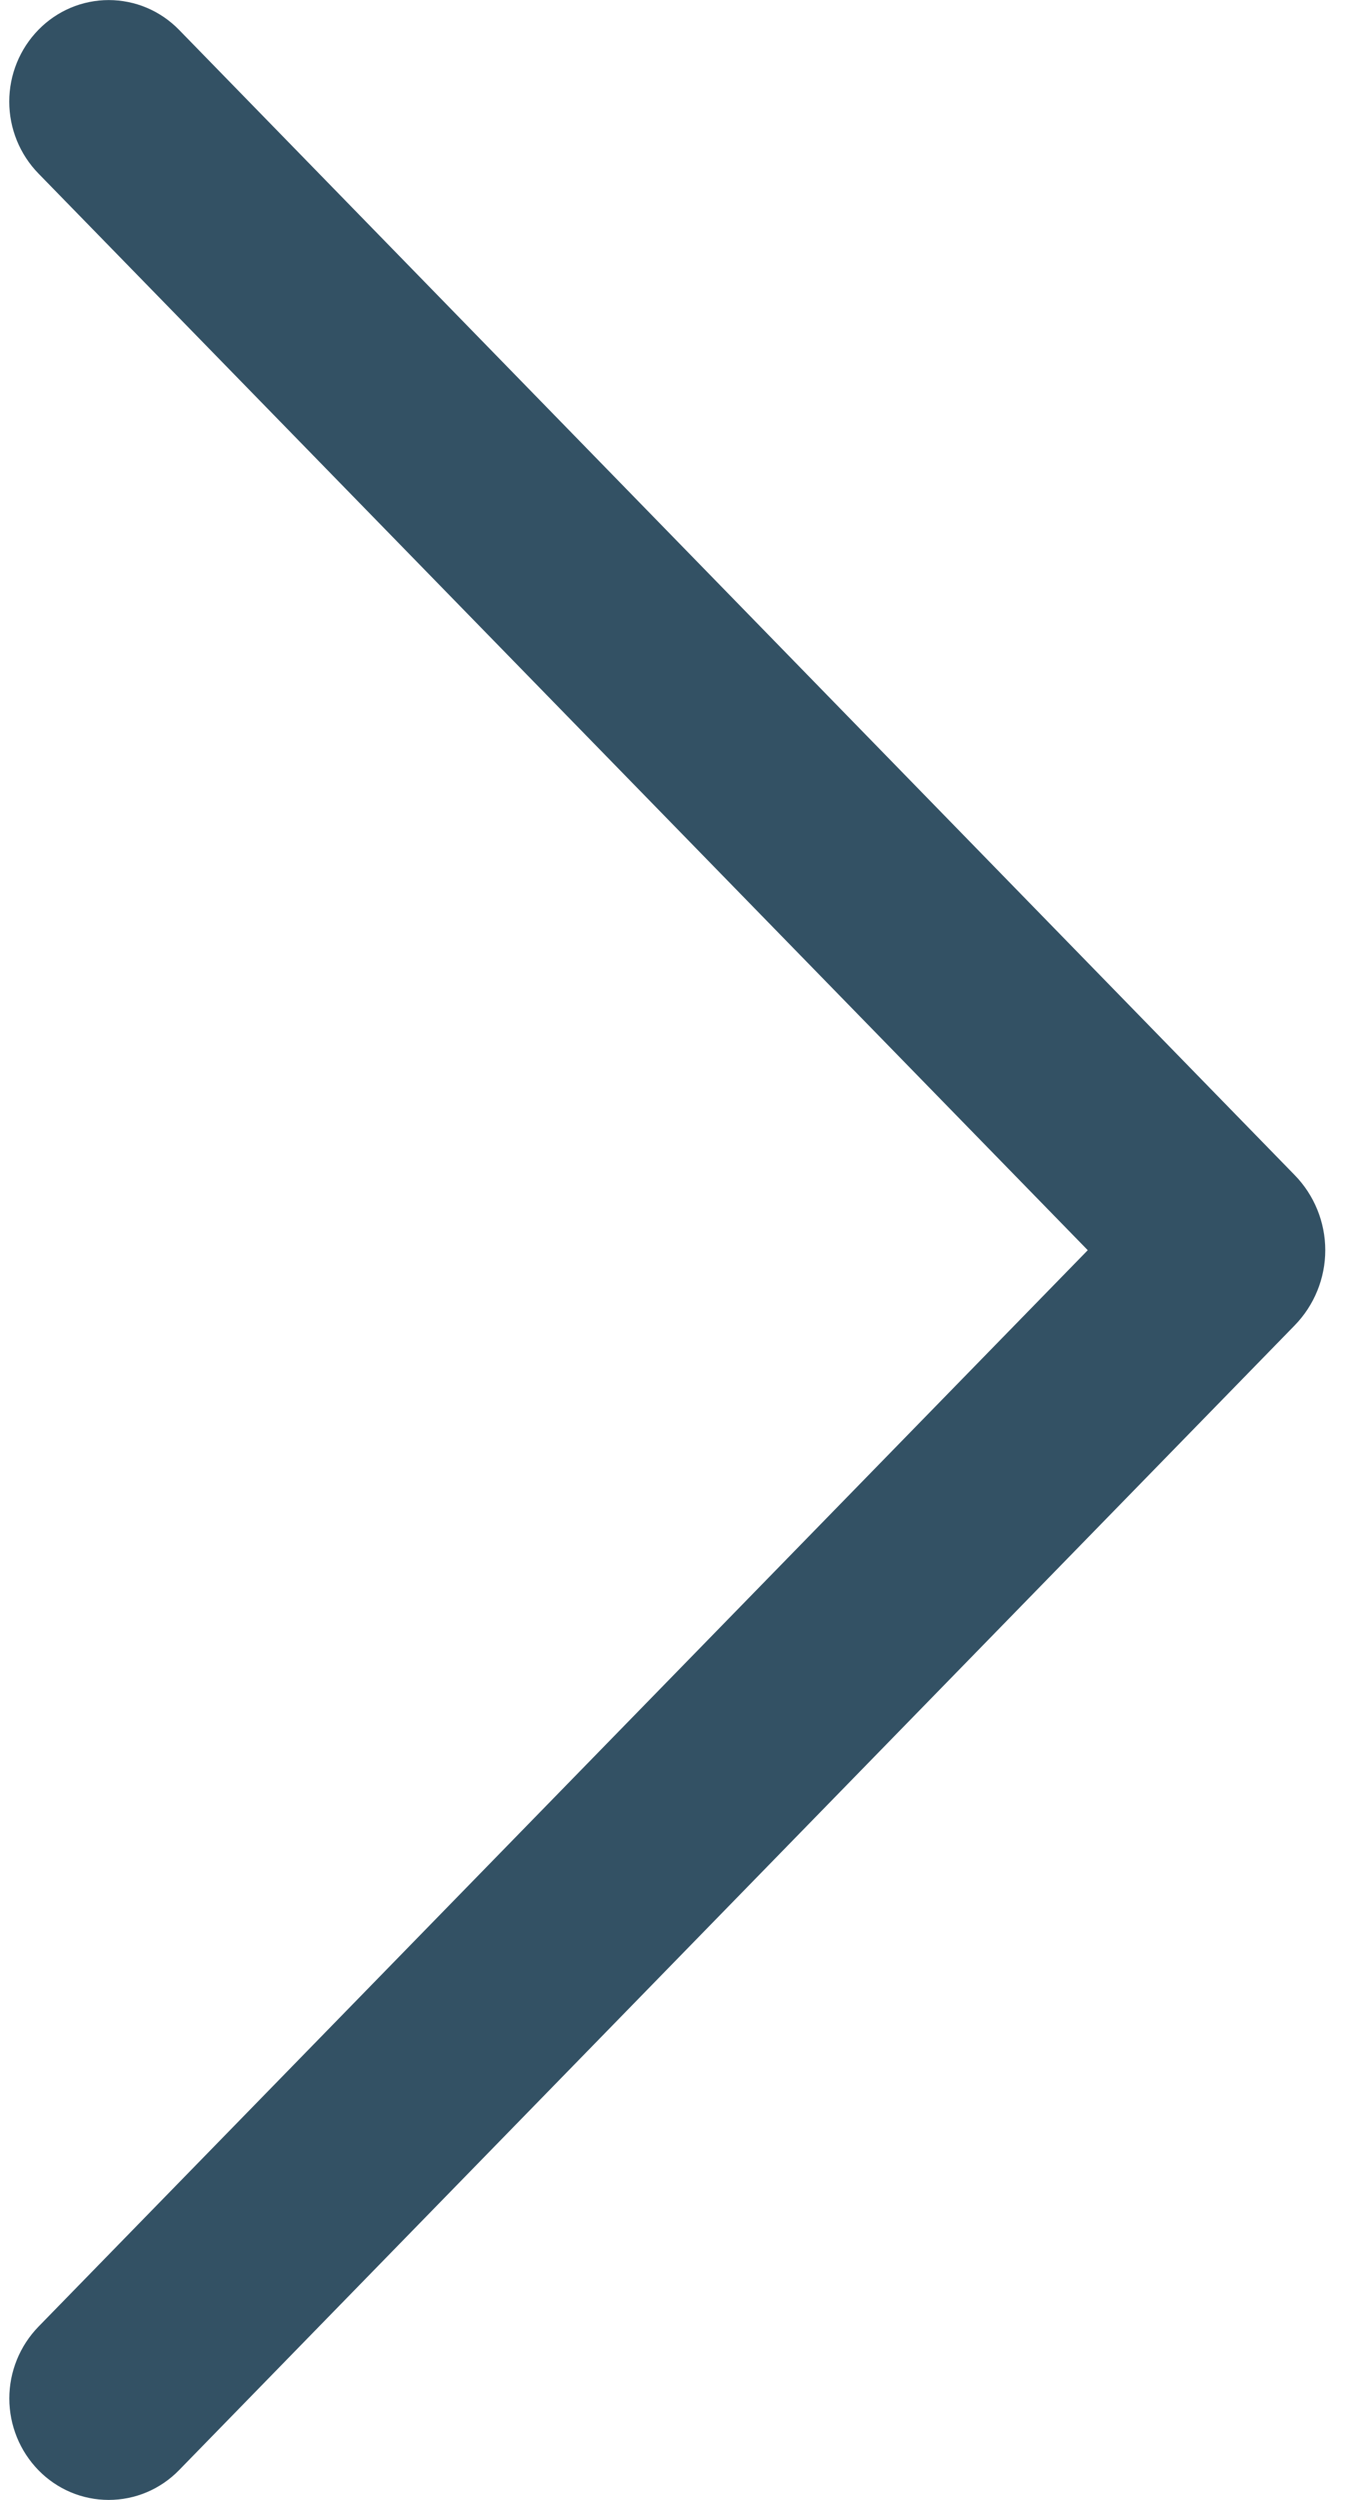<svg width="20" height="37" viewBox="0 0 20 37" fill="none" xmlns="http://www.w3.org/2000/svg">
<path d="M2.649 36.56L19.166 19.616C19.456 19.318 19.619 18.919 19.619 18.503C19.619 18.088 19.456 17.688 19.166 17.391L2.649 0.44C2.513 0.301 2.352 0.191 2.173 0.115C1.995 0.04 1.803 0.001 1.609 0.001C1.416 0.001 1.224 0.04 1.046 0.115C0.867 0.191 0.706 0.301 0.57 0.44C0.292 0.724 0.137 1.106 0.137 1.504C0.137 1.902 0.292 2.284 0.57 2.569L16.103 18.503L0.57 34.434C0.293 34.719 0.138 35.1 0.138 35.497C0.138 35.895 0.293 36.276 0.57 36.56C0.706 36.699 0.867 36.809 1.046 36.885C1.224 36.96 1.416 36.999 1.609 36.999C1.803 36.999 1.995 36.96 2.173 36.885C2.352 36.809 2.513 36.699 2.649 36.56Z" fill="#00263E" fill-opacity="0.8"/>
</svg>
